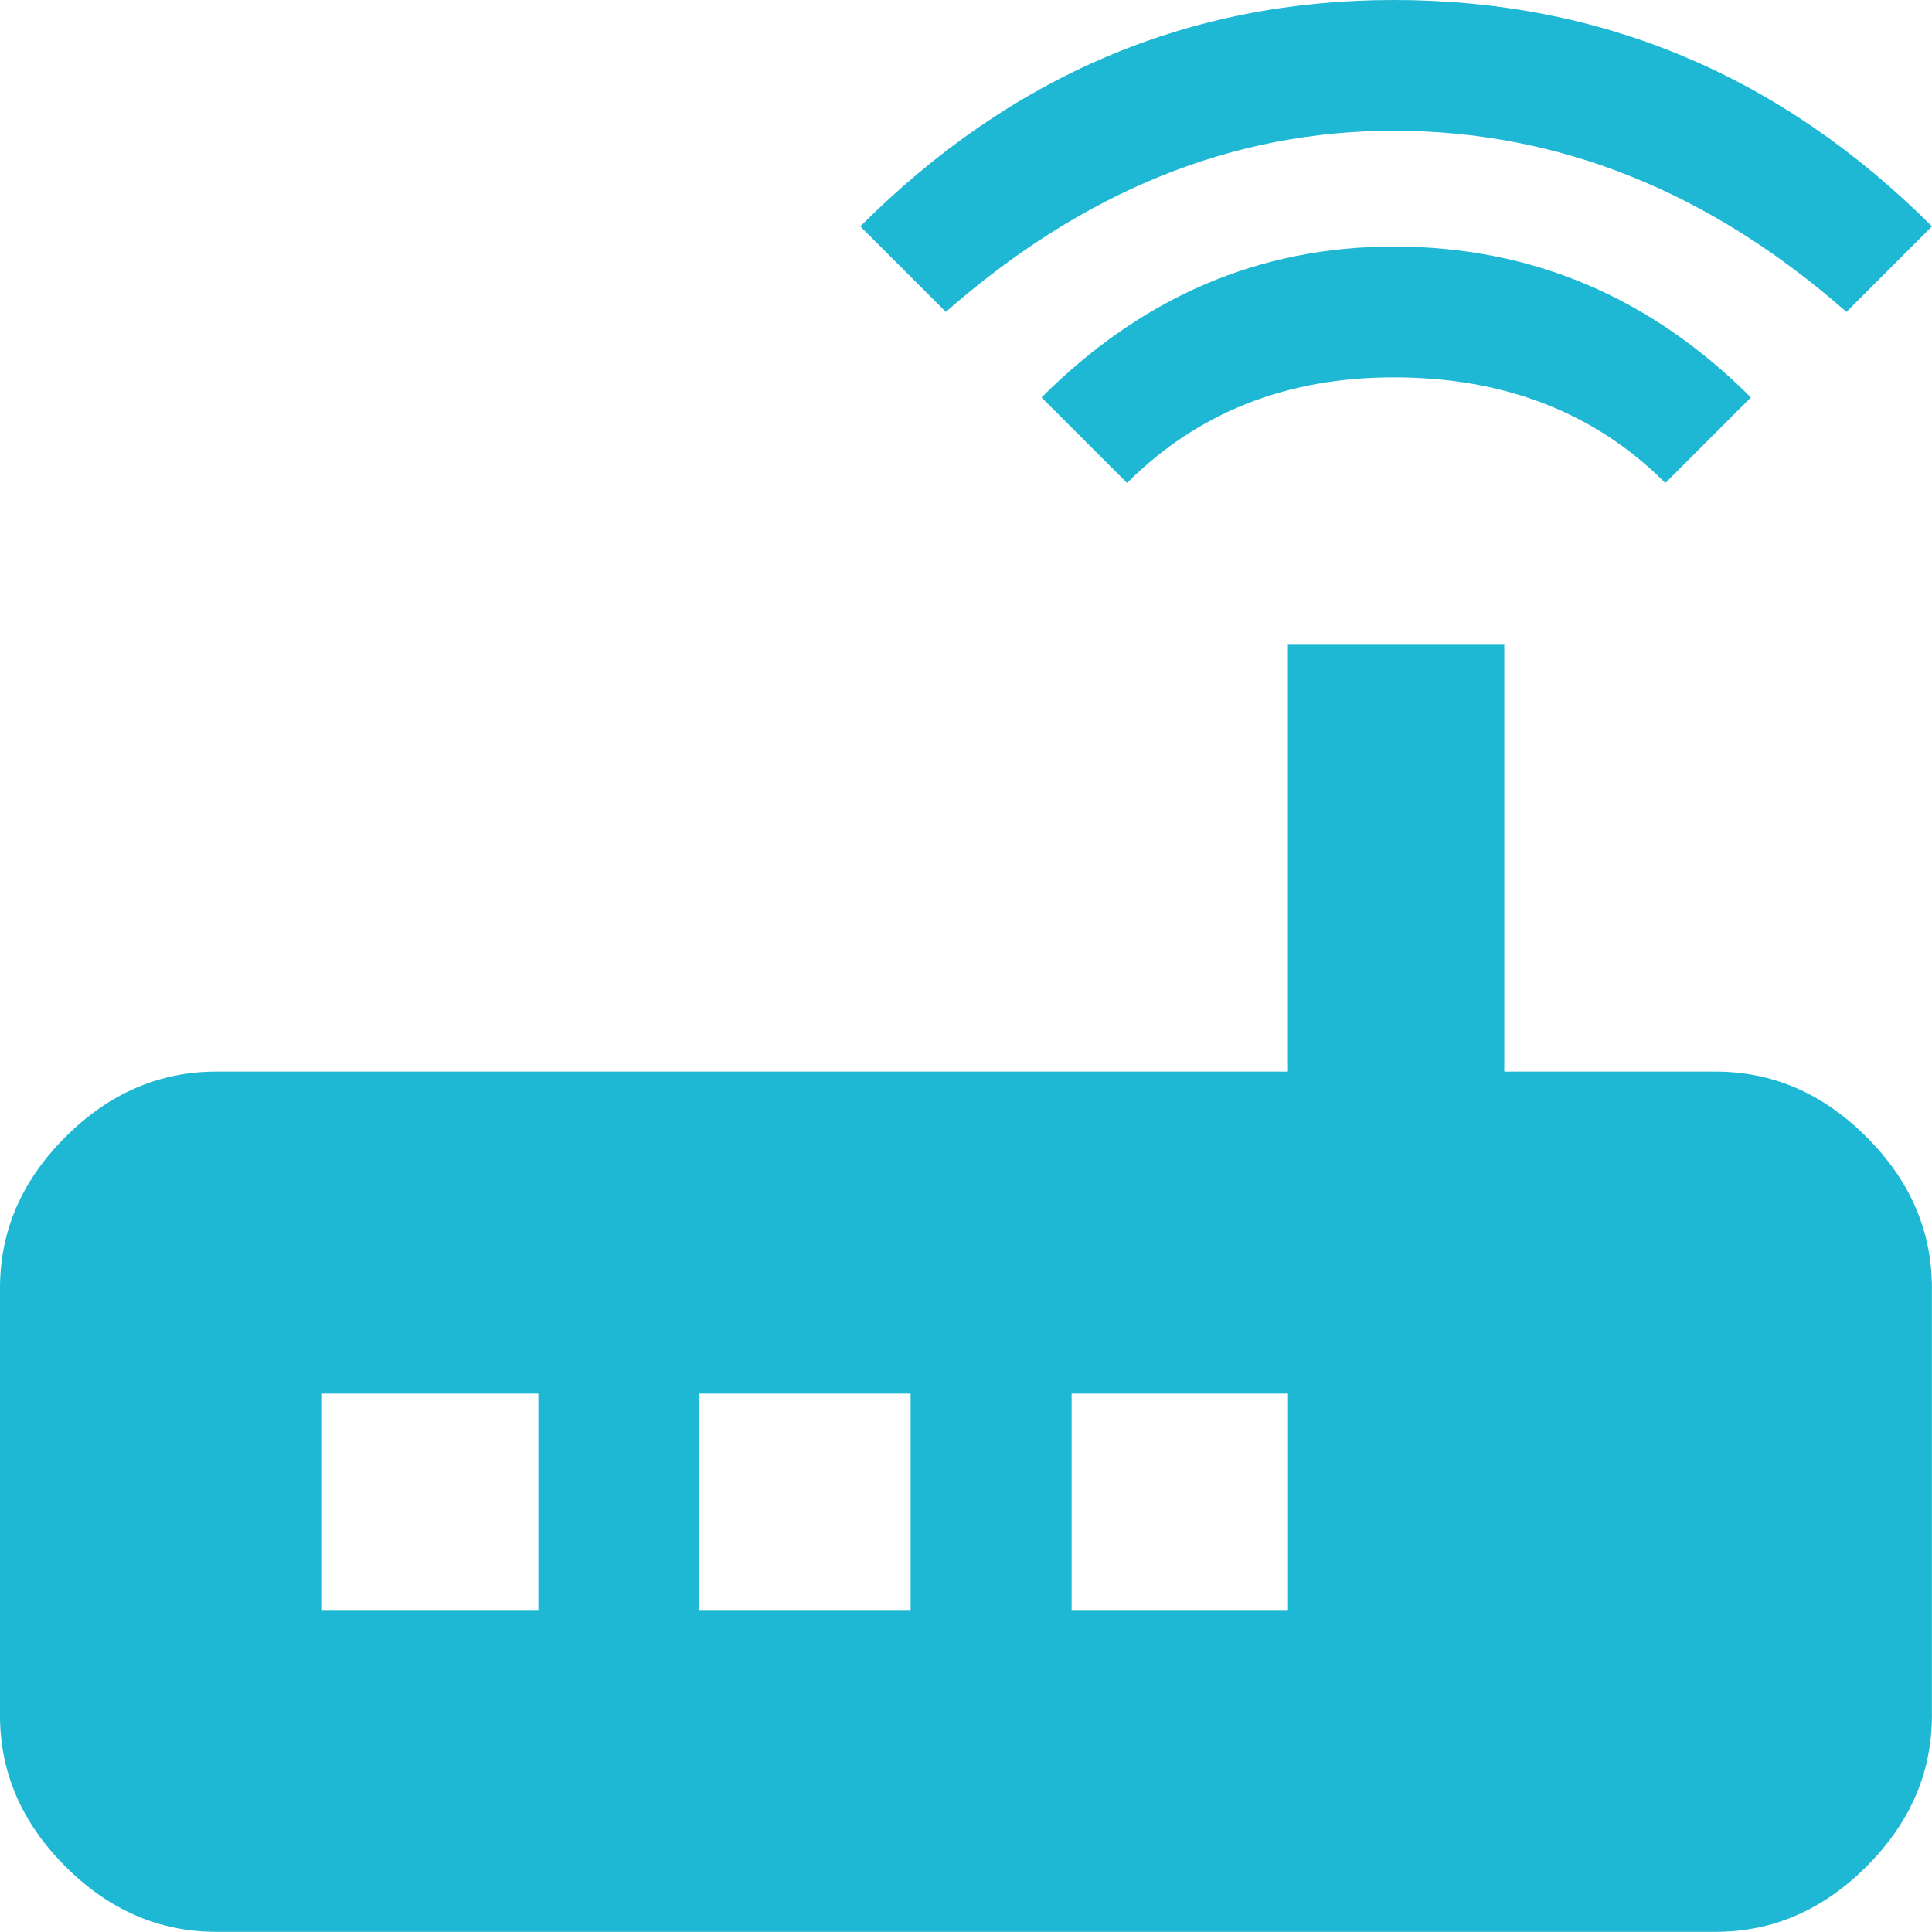 <svg xmlns="http://www.w3.org/2000/svg" viewBox="7.92 7.92 47.52 47.515">
  <path d="M 39.6 47.52 v -5.322 h -5.322 v 5.322 h 5.322 z M 30.318 47.52 v -5.322 h -5.198 v 5.322 h 5.198 z M 21.162 47.52 v -5.322 h -5.322 v 5.322 h 5.322 z M 50.118 34.278 q 2.104 0 3.712 1.608 t 1.608 3.712 v 10.518 q 0 2.104 -1.608 3.712 t -3.712 1.608 h -36.878 q -2.104 0 -3.712 -1.608 t -1.608 -3.712 v -10.518 q 0 -2.104 1.608 -3.712 t 3.712 -1.608 h 26.358 v -10.518 h 5.322 v 10.518 h 5.198 z M 50.986 17.696 l -2.104 2.104 q -2.598 -2.598 -6.682 -2.598 q -3.96 0 -6.558 2.598 l -2.104 -2.104 q 3.712 -3.712 8.662 -3.712 q 5.074 0 8.786 3.712 z M 53.336 15.592 q -5.074 -4.456 -11.138 -4.456 q -5.94 0 -11.014 4.456 l -2.104 -2.104 q 5.568 -5.568 13.118 -5.568 q 7.672 0 13.242 5.568 z" fill="#1eb8d4"/>
</svg>